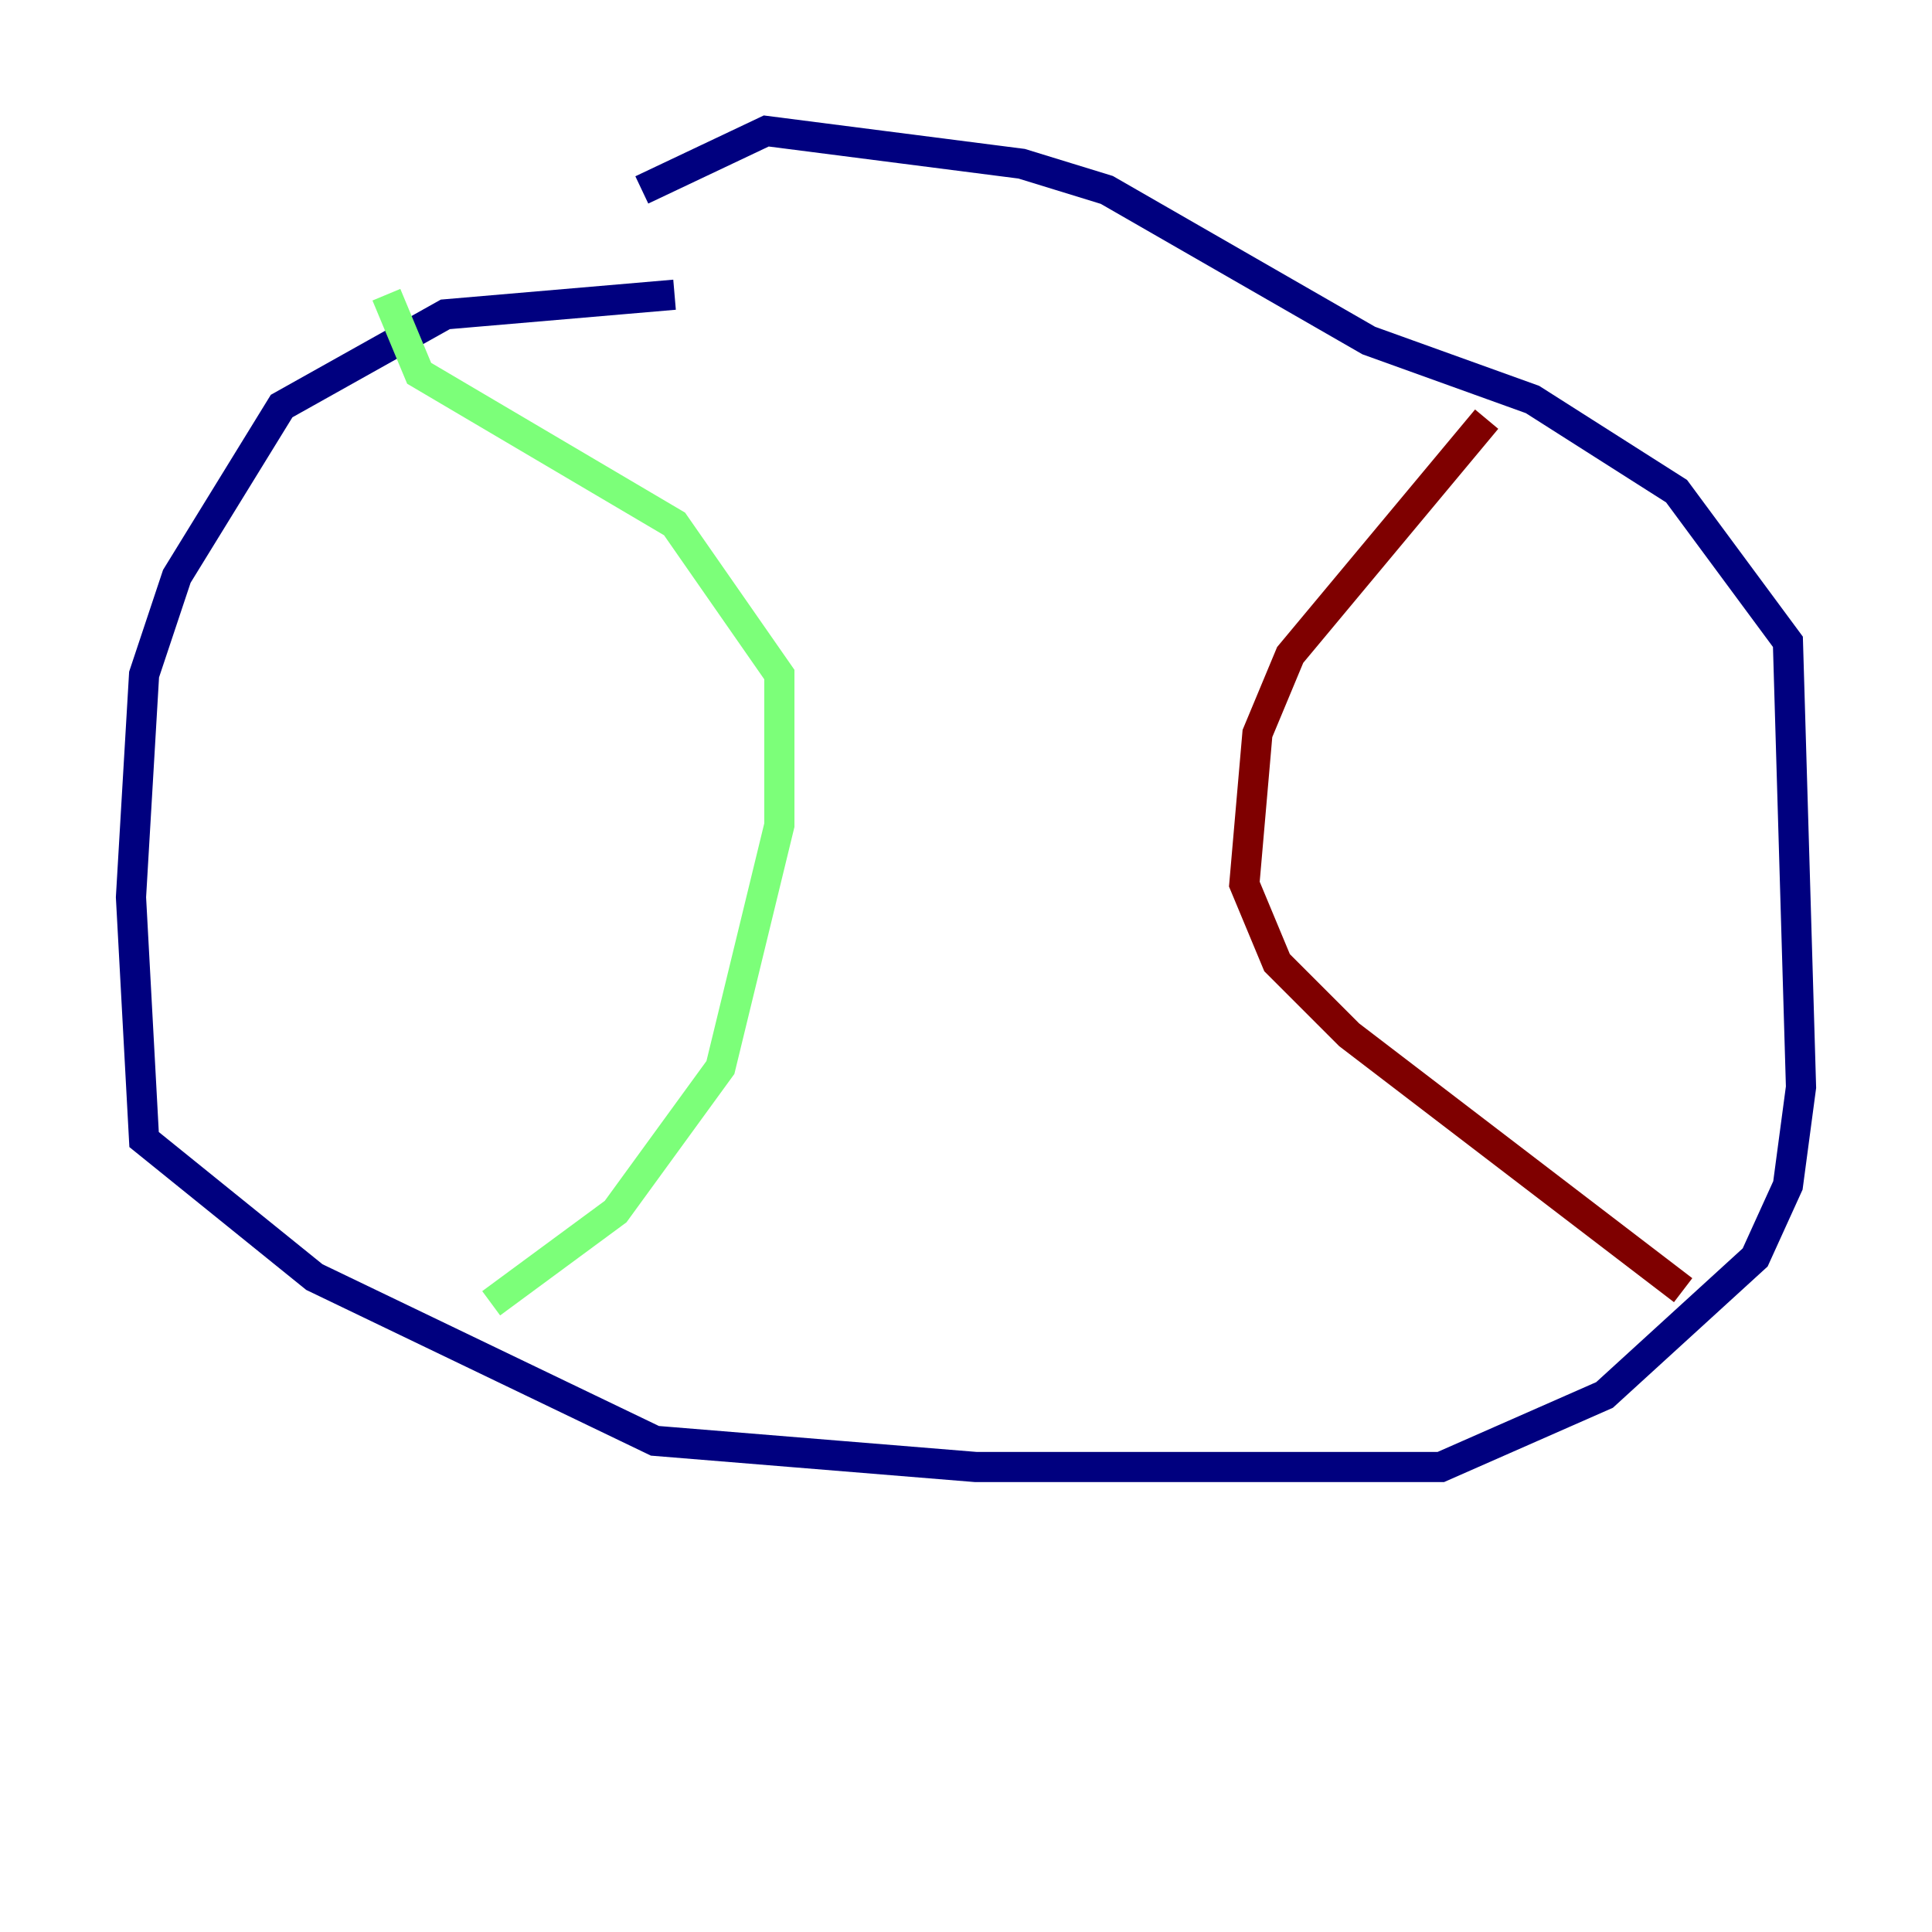 <?xml version="1.0" encoding="utf-8" ?>
<svg baseProfile="tiny" height="128" version="1.2" viewBox="0,0,128,128" width="128" xmlns="http://www.w3.org/2000/svg" xmlns:ev="http://www.w3.org/2001/xml-events" xmlns:xlink="http://www.w3.org/1999/xlink"><defs /><polyline fill="none" points="44.691,19.525 29.505,20.827 18.658,26.902 11.715,38.183 9.546,44.691 8.678,59.444 9.546,75.498 20.827,84.61 43.39,95.458 64.651,97.193 95.458,97.193 106.305,92.42 116.285,83.308 118.454,78.536 119.322,72.027 118.454,42.522 111.078,32.542 101.532,26.468 90.685,22.563 73.329,12.583 67.688,10.848 50.766,8.678 42.522,12.583" stroke="#00007f" stroke-width="2" /><polyline fill="none" points="25.6,19.525 27.77,24.732 44.691,34.712 51.634,44.691 51.634,54.671 47.729,70.725 40.786,80.271 32.542,86.346" stroke="#7cff79" stroke-width="2" /><polyline fill="none" points="98.495,27.77 85.478,43.39 83.308,48.597 82.441,58.576 84.61,63.783 89.383,68.556 111.512,85.478" stroke="#7f0000" stroke-width="2" /></svg>